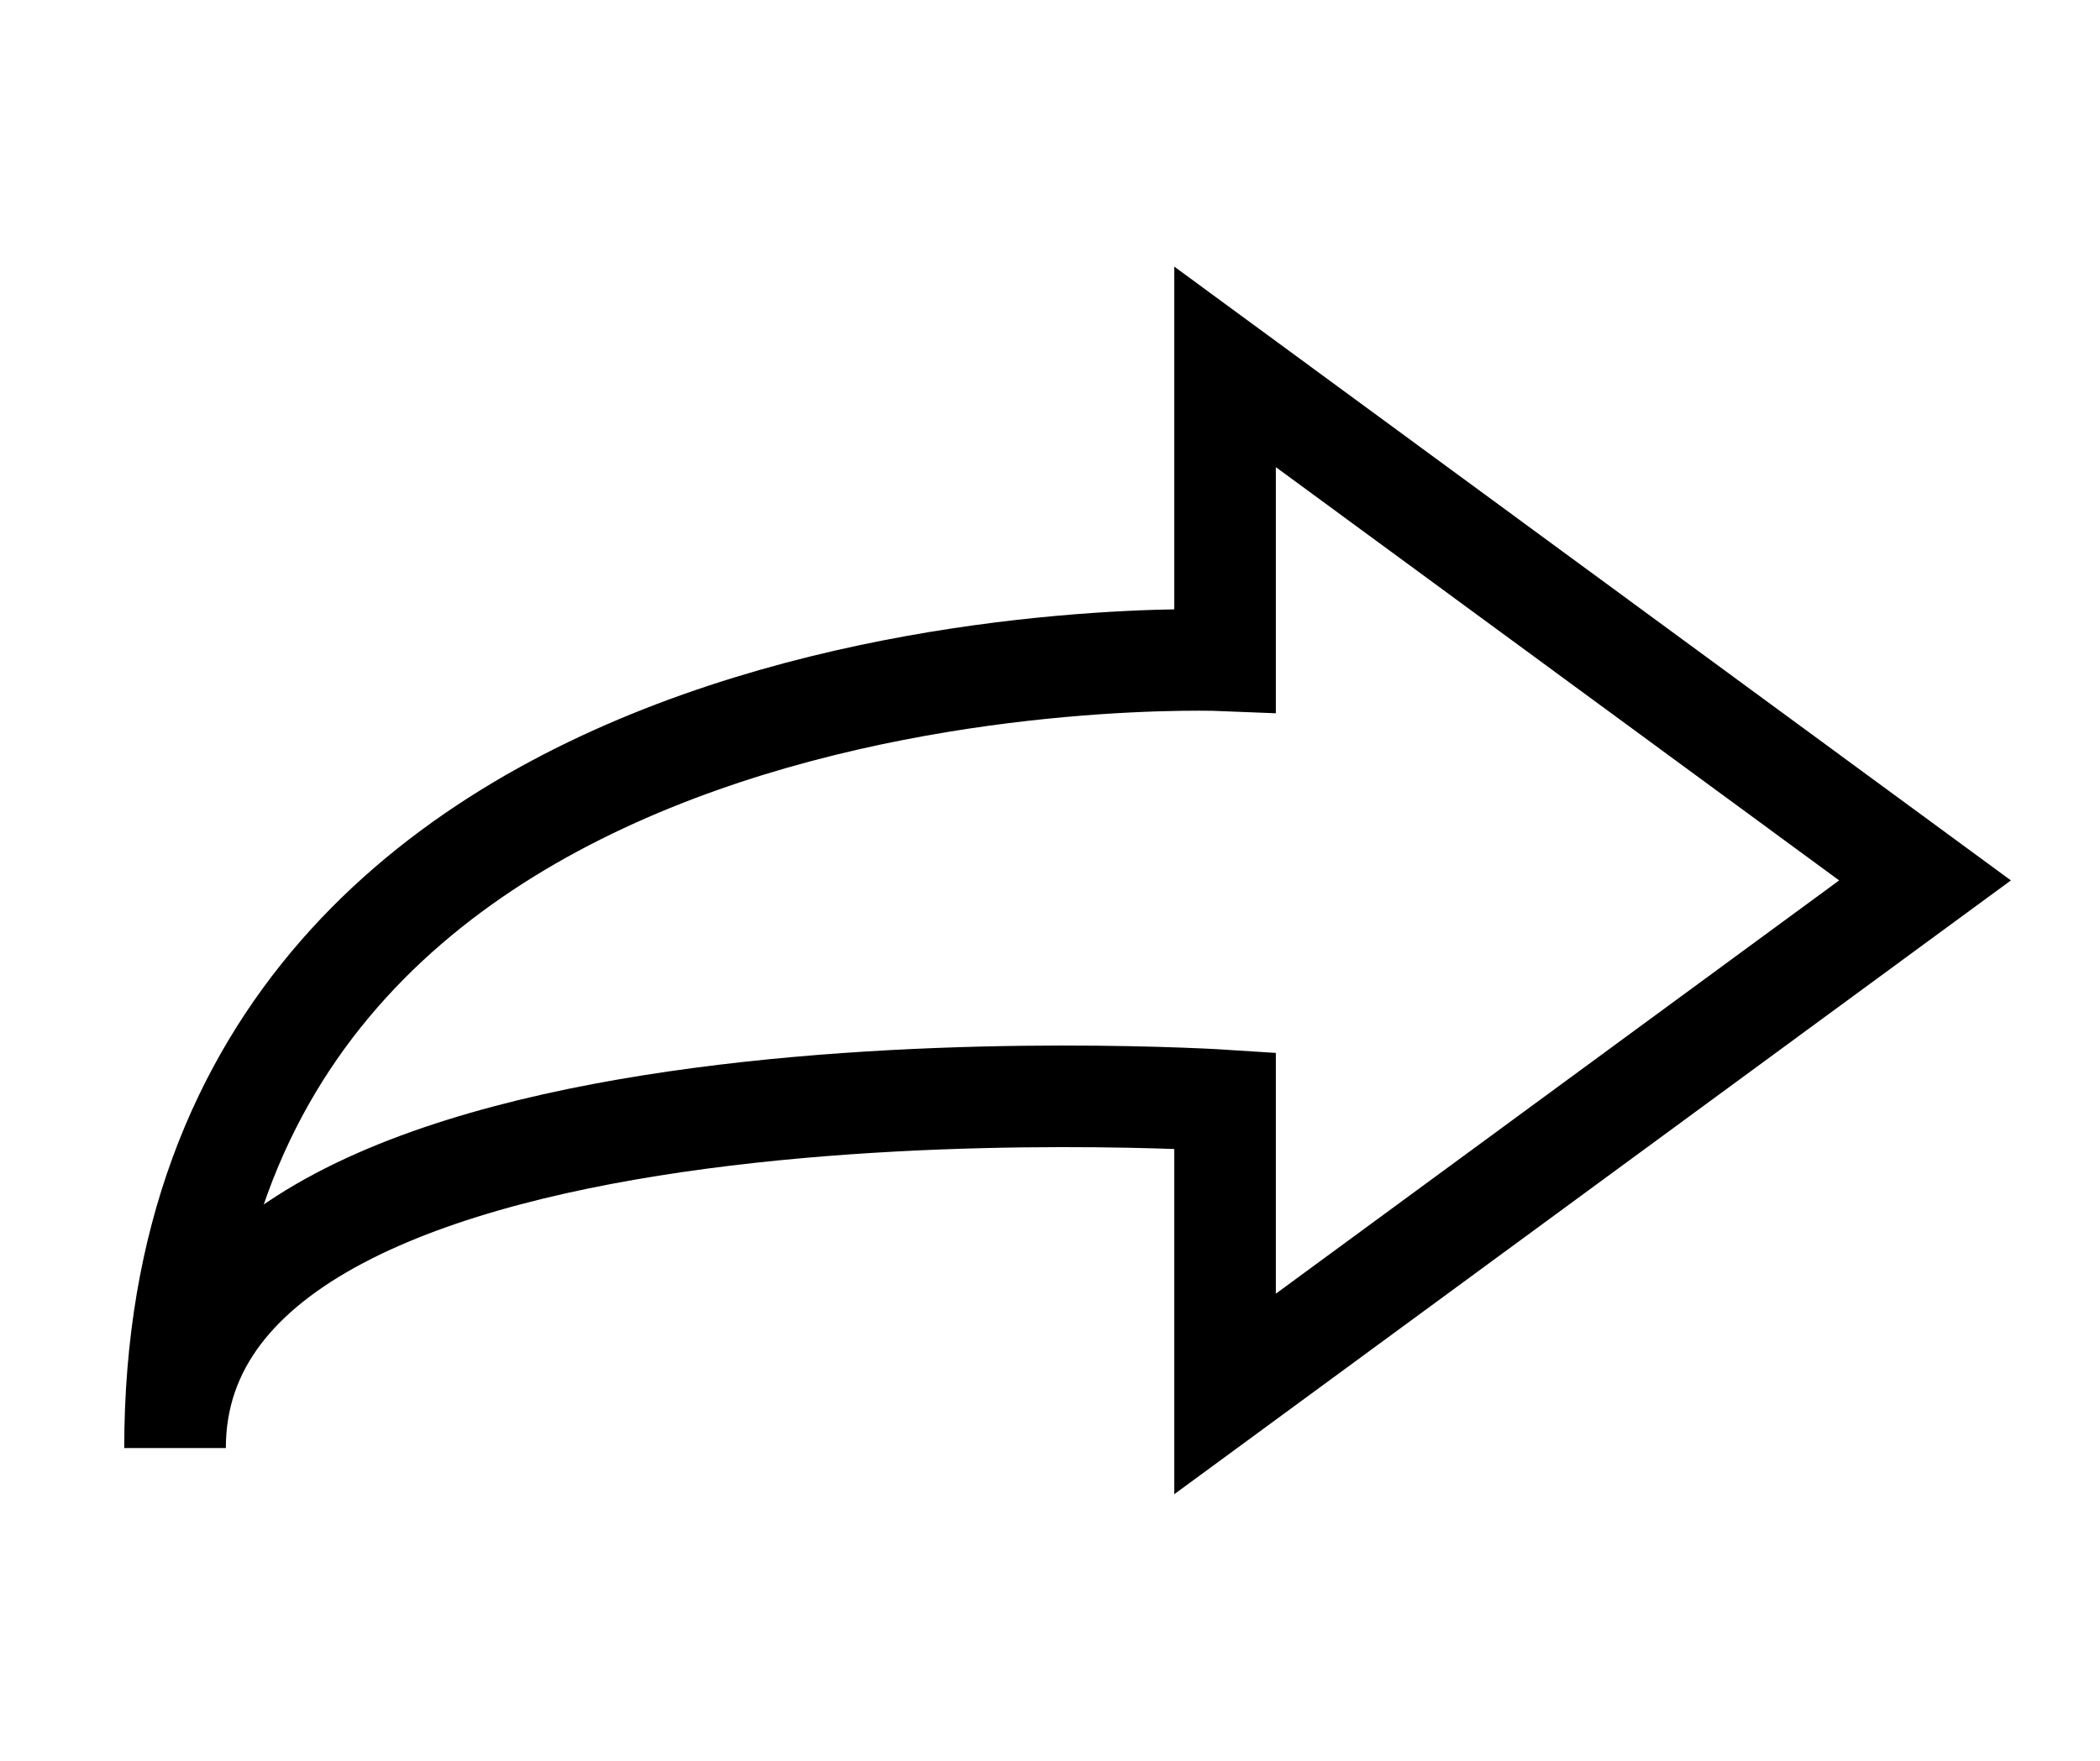 <svg width="31" height="26" viewBox="0 0 31 26" fill="none" xmlns="http://www.w3.org/2000/svg">
<g clip-path="url(#clip0_261_20704)">
<path d="M18.084 9.75V5.417L28.417 13L18.084 20.583V16.25C18.084 16.25 2.584 15.241 2.584 21.382C2.584 9.1 18.084 9.75 18.084 9.75Z" stroke="black" stroke-width="1.5" stroke-miterlimit="10"/>
</g>
<defs>
<clipPath id="clip0_261_20704">
<rect width="31" height="26" fill="white"/>
</clipPath>
</defs>
</svg>
